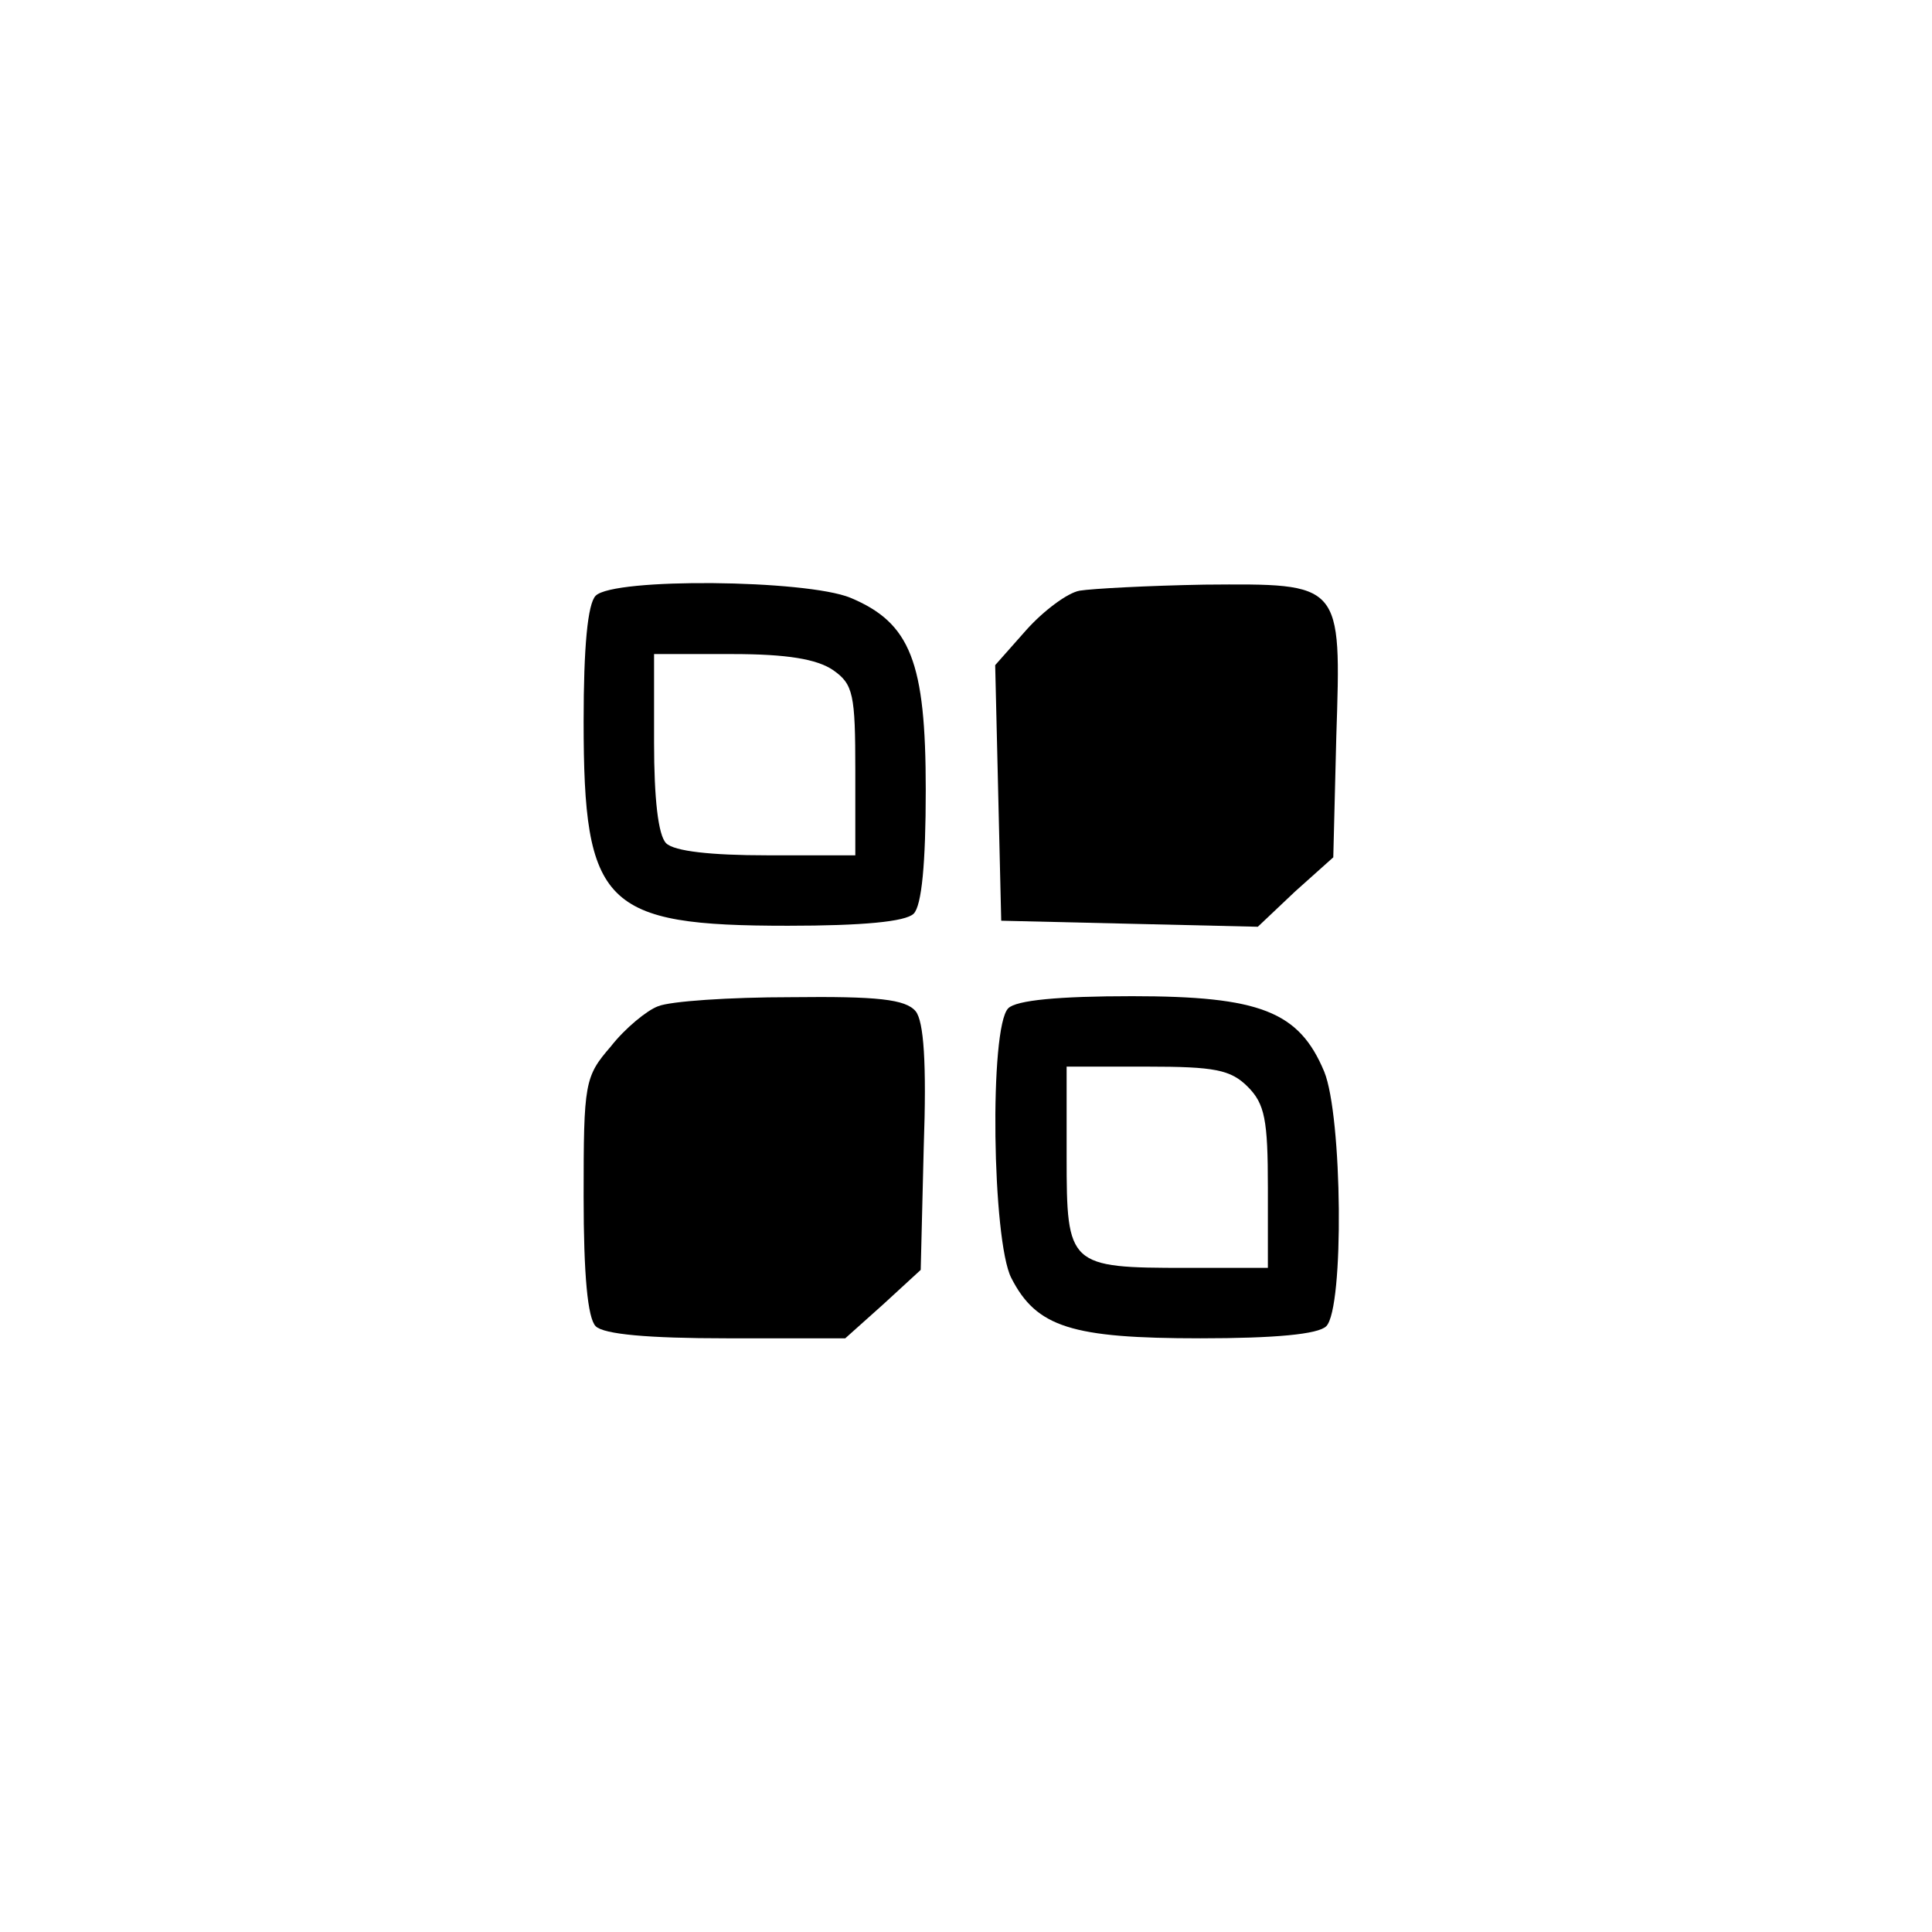 <?xml version="1.0" standalone="no"?>
<!DOCTYPE svg PUBLIC "-//W3C//DTD SVG 20010904//EN"
 "http://www.w3.org/TR/2001/REC-SVG-20010904/DTD/svg10.dtd">
<svg version="1.0" xmlns="http://www.w3.org/2000/svg"
 width="192pt" height="192pt" viewBox="0 0 192 192"
 preserveAspectRatio="xMidYMid meet">
<g transform="translate(0,192) scale(0.1,-0.1)"
fill="#000000" stroke="none">
811 c445 -92 729 -532 635 -987 -62 -301 -295 -546 -601 -630 -91 -26 -329
-26 -420 0 -291 80 -516 305 -596 596 -26 91 -26 329 0 420 120 433 542 692
982 601z"/>
<path d="M592 1328 c-8 -8 -12 -51 -12 -125 0 -183 20 -203 203 -203 74 0 117
4 125 12 8 8 12 50 12 123 0 127 -15 166 -75 191 -44 18 -235 20 -253 2z m236
-74 c20 -14 22 -24 22 -100 l0 -84 -88 0 c-55 0 -92 4 -100 12 -8 8 -12 45
-12 100 l0 88 78 0 c54 0 84 -5 100 -16z"/>
<path d="M1073 1333 c-12 -2 -36 -20 -53 -39 l-31 -35 3 -127 3 -127 127 -3
128 -3 37 35 38 34 3 120 c5 154 6 152 -131 151 -56 -1 -112 -4 -124 -6z"/>
<path d="M654 920 c-11 -4 -33 -22 -47 -40 -26 -30 -27 -36 -27 -149 0 -78 4
-121 12 -129 8 -8 52 -12 130 -12 l118 0 38 34 37 34 3 122 c3 84 0 125 -8
135 -10 12 -38 15 -124 14 -61 0 -120 -4 -132 -9z"/>
<path d="M1002 918 c-19 -19 -16 -231 3 -268 25 -49 60 -60 188 -60 74 0 117
4 125 12 18 18 16 209 -2 253 -25 60 -64 75 -191 75 -73 0 -115 -4 -123 -12z
m238 -78 c17 -17 20 -33 20 -100 l0 -80 -81 0 c-117 0 -119 2 -119 110 l0 90
80 0 c67 0 83 -3 100 -20z"/>
</g>
</svg>
